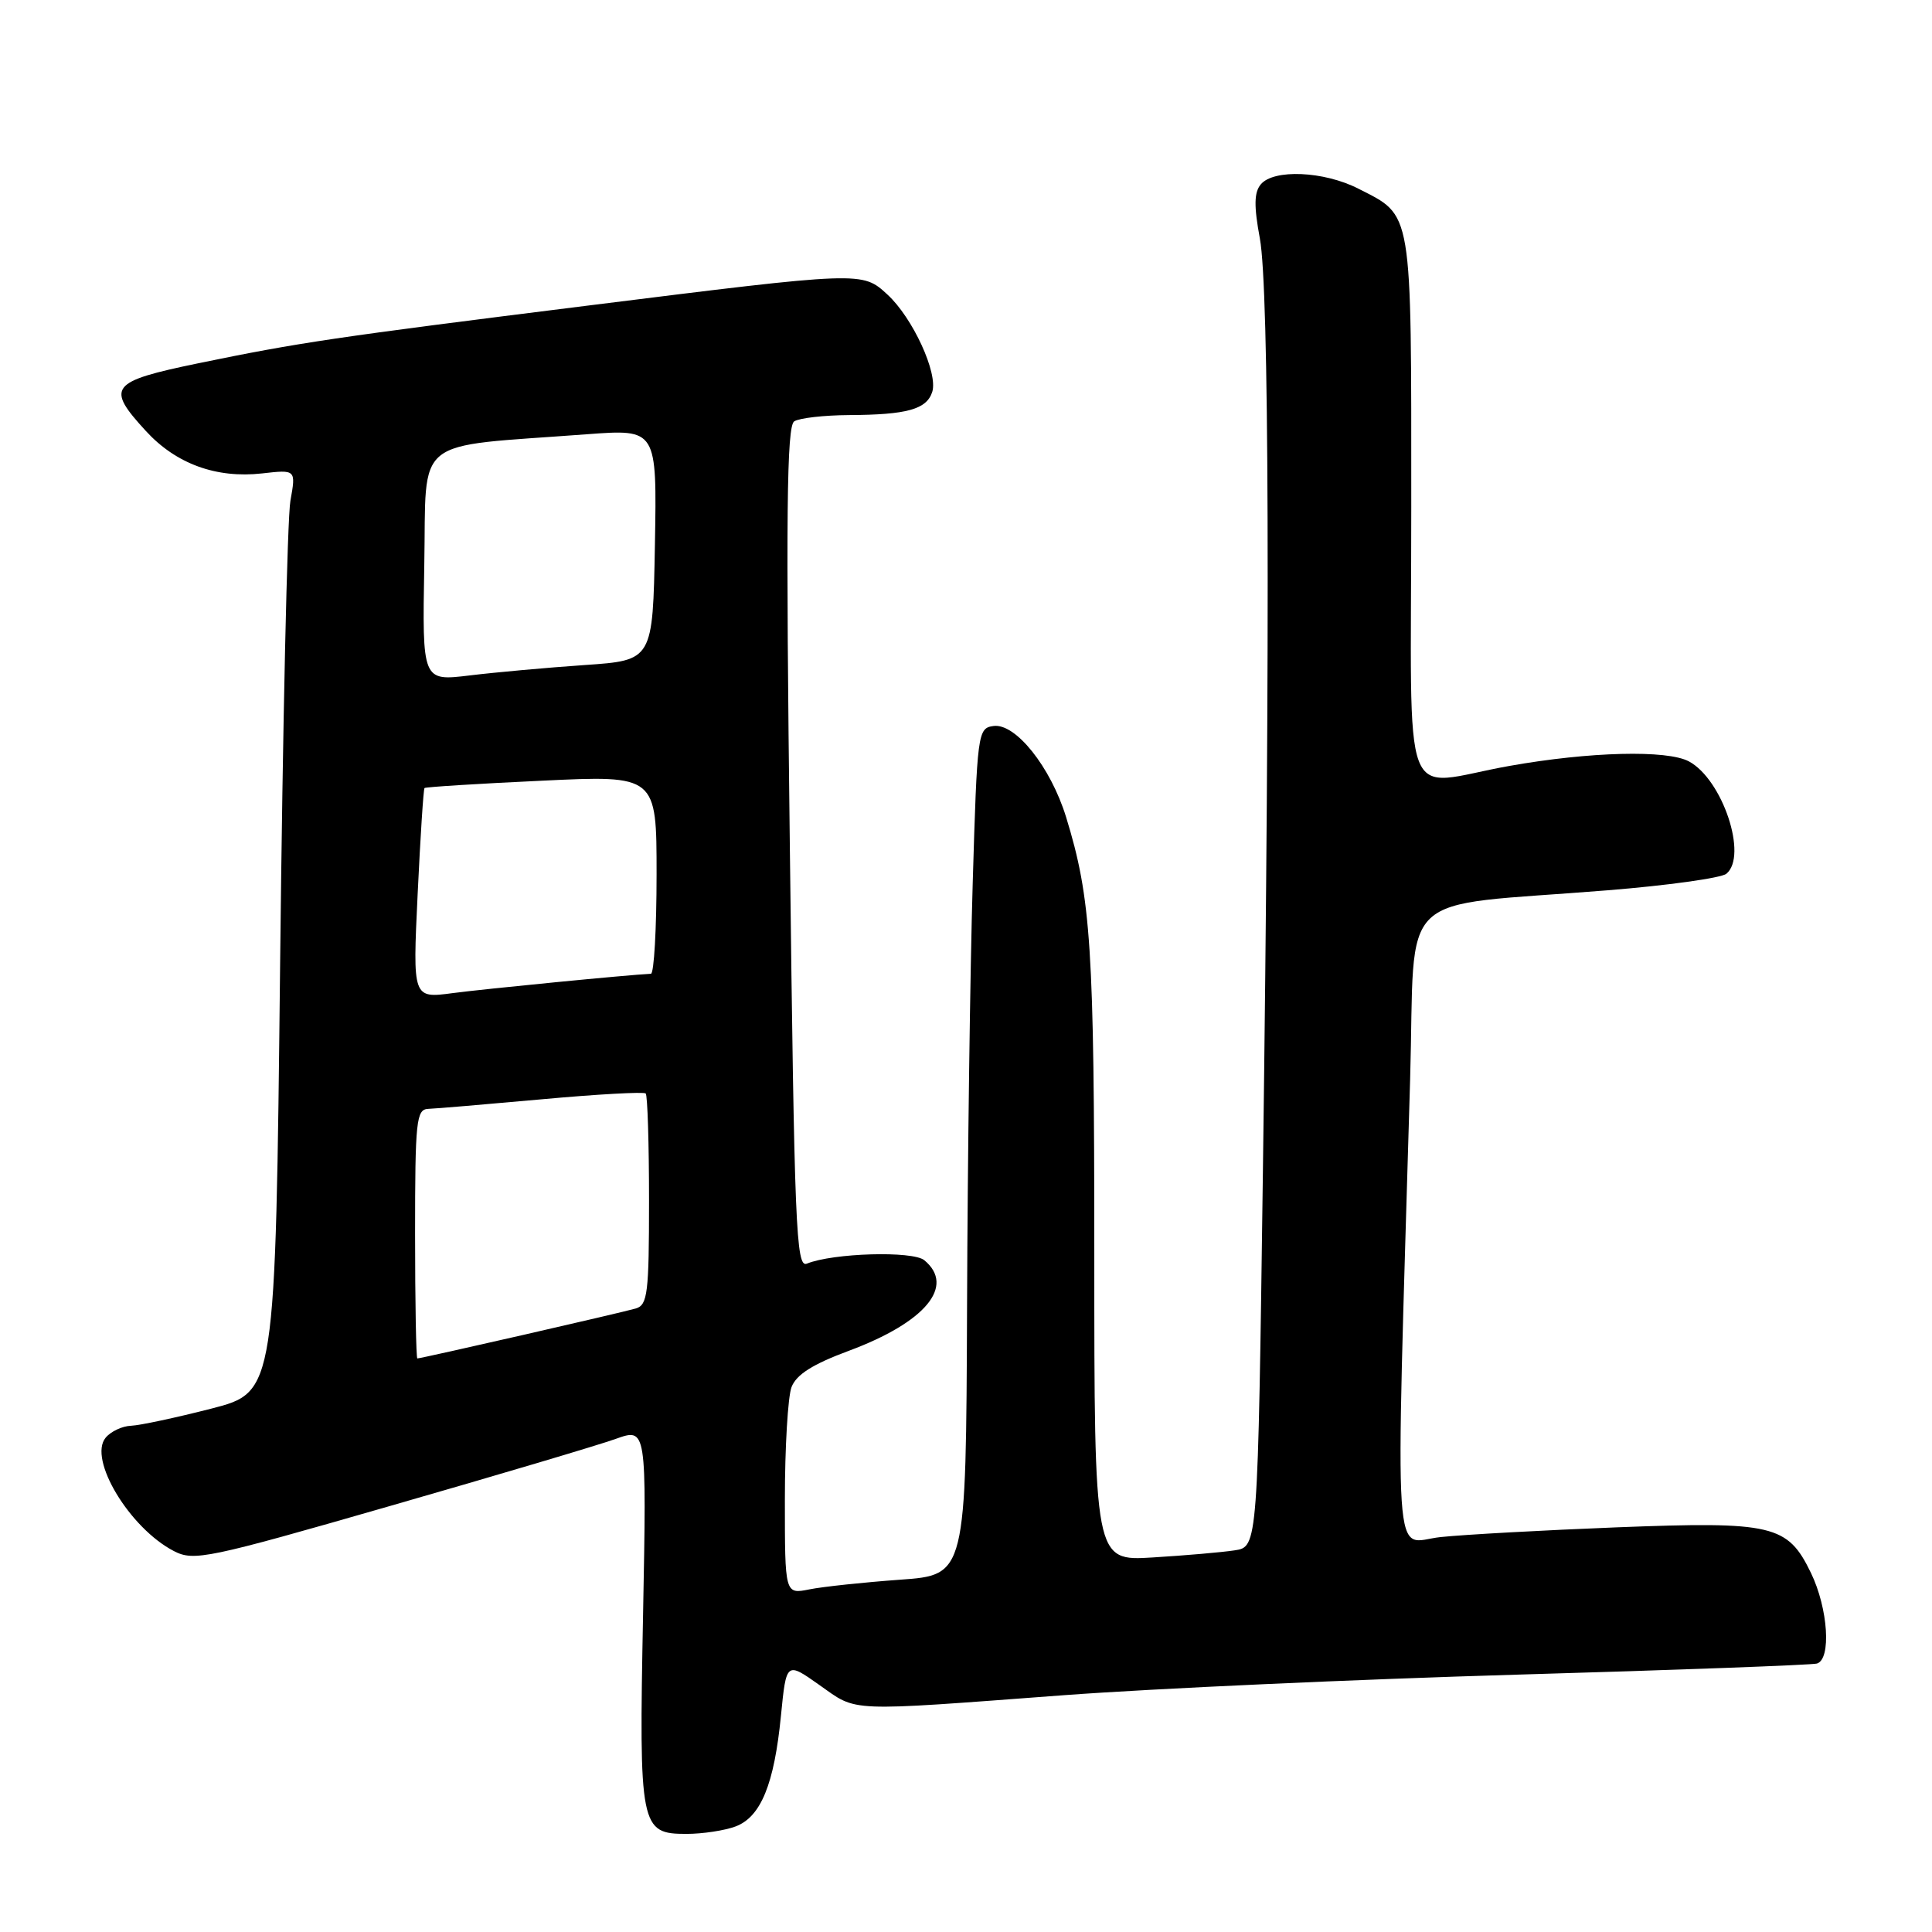 <?xml version="1.0" encoding="UTF-8" standalone="no"?>
<!DOCTYPE svg PUBLIC "-//W3C//DTD SVG 1.1//EN" "http://www.w3.org/Graphics/SVG/1.1/DTD/svg11.dtd" >
<svg xmlns="http://www.w3.org/2000/svg" xmlns:xlink="http://www.w3.org/1999/xlink" version="1.1" viewBox="0 0 256 256">
 <g >
 <path fill="currentColor"
d=" M 97.48 242.01 C 100.82 240.74 102.59 236.41 103.48 227.34 C 104.19 220.17 104.19 220.17 108.60 223.29 C 113.69 226.87 111.87 226.80 141.00 224.62 C 152.82 223.74 179.82 222.52 201.00 221.90 C 222.18 221.29 240.06 220.62 240.75 220.43 C 242.68 219.86 242.24 213.13 239.96 208.42 C 236.87 202.03 234.92 201.58 214.23 202.38 C 204.53 202.76 194.03 203.34 190.88 203.67 C 184.49 204.34 184.89 210.37 186.85 143.00 C 187.59 117.28 184.45 120.28 213.00 117.97 C 220.97 117.33 228.06 116.34 228.75 115.78 C 231.63 113.42 228.24 103.27 223.79 100.89 C 220.90 99.34 210.62 99.60 200.00 101.49 C 185.32 104.10 187.00 108.52 187.00 67.22 C 187.00 27.32 187.23 28.69 179.97 24.99 C 175.42 22.67 168.76 22.38 167.06 24.43 C 166.17 25.50 166.14 27.30 166.94 31.61 C 168.16 38.24 168.31 82.75 167.34 155.32 C 166.67 204.97 166.67 204.97 163.59 205.43 C 161.89 205.69 157.01 206.11 152.75 206.37 C 145.00 206.85 145.00 206.85 145.00 166.11 C 145.00 125.48 144.58 119.05 141.26 108.26 C 139.21 101.61 134.55 95.78 131.63 96.20 C 129.56 96.49 129.48 97.06 128.89 117.00 C 128.55 128.28 128.21 153.52 128.14 173.10 C 128.00 208.70 128.00 208.70 119.25 209.32 C 114.44 209.67 109.04 210.24 107.25 210.60 C 104.00 211.25 104.00 211.25 104.00 198.69 C 104.00 191.78 104.40 185.08 104.88 183.80 C 105.52 182.14 107.67 180.77 112.47 178.99 C 122.61 175.22 126.62 170.42 122.48 166.99 C 120.96 165.72 110.37 166.03 106.91 167.44 C 105.48 168.03 105.26 162.68 104.66 112.36 C 104.12 68.07 104.24 56.47 105.24 55.83 C 105.93 55.39 109.20 55.02 112.50 55.00 C 120.19 54.96 122.79 54.24 123.53 51.92 C 124.31 49.44 120.94 42.11 117.59 39.03 C 114.24 35.95 114.31 35.94 77.91 40.49 C 44.17 44.71 39.65 45.38 26.25 48.14 C 14.56 50.56 13.99 51.30 19.33 57.11 C 23.33 61.47 28.66 63.41 34.73 62.73 C 39.22 62.22 39.22 62.22 38.48 66.36 C 38.07 68.64 37.46 96.14 37.12 127.48 C 36.50 184.46 36.50 184.46 28.00 186.65 C 23.32 187.85 18.54 188.87 17.37 188.92 C 16.20 188.96 14.69 189.67 14.00 190.50 C 11.65 193.33 17.17 202.49 23.05 205.53 C 25.69 206.89 27.45 206.53 51.68 199.55 C 65.88 195.47 79.34 191.47 81.59 190.66 C 85.68 189.20 85.68 189.20 85.21 213.92 C 84.66 242.18 84.83 243.00 90.97 243.00 C 93.11 243.00 96.05 242.55 97.48 242.01 Z  M 55.00 163.50 C 55.00 148.48 55.16 146.99 56.75 146.93 C 57.71 146.90 64.49 146.32 71.81 145.66 C 79.13 144.99 85.31 144.65 85.56 144.89 C 85.80 145.13 86.00 151.53 86.00 159.10 C 86.00 171.35 85.81 172.92 84.25 173.38 C 82.43 173.92 55.84 180.00 55.30 180.00 C 55.14 180.00 55.00 172.57 55.00 163.50 Z  M 55.34 118.48 C 55.70 110.88 56.11 104.55 56.25 104.42 C 56.39 104.28 63.36 103.84 71.75 103.45 C 87.00 102.72 87.00 102.72 87.00 115.86 C 87.00 123.09 86.66 129.02 86.25 129.03 C 83.36 129.16 64.34 131.02 60.00 131.59 C 54.68 132.30 54.68 132.30 55.34 118.48 Z  M 56.22 74.88 C 56.54 57.55 54.37 59.30 77.78 57.54 C 87.05 56.85 87.05 56.85 86.78 72.17 C 86.50 87.50 86.50 87.50 77.50 88.12 C 72.55 88.46 65.68 89.08 62.22 89.50 C 55.95 90.26 55.95 90.26 56.22 74.88 Z "/>
</g>
</svg>